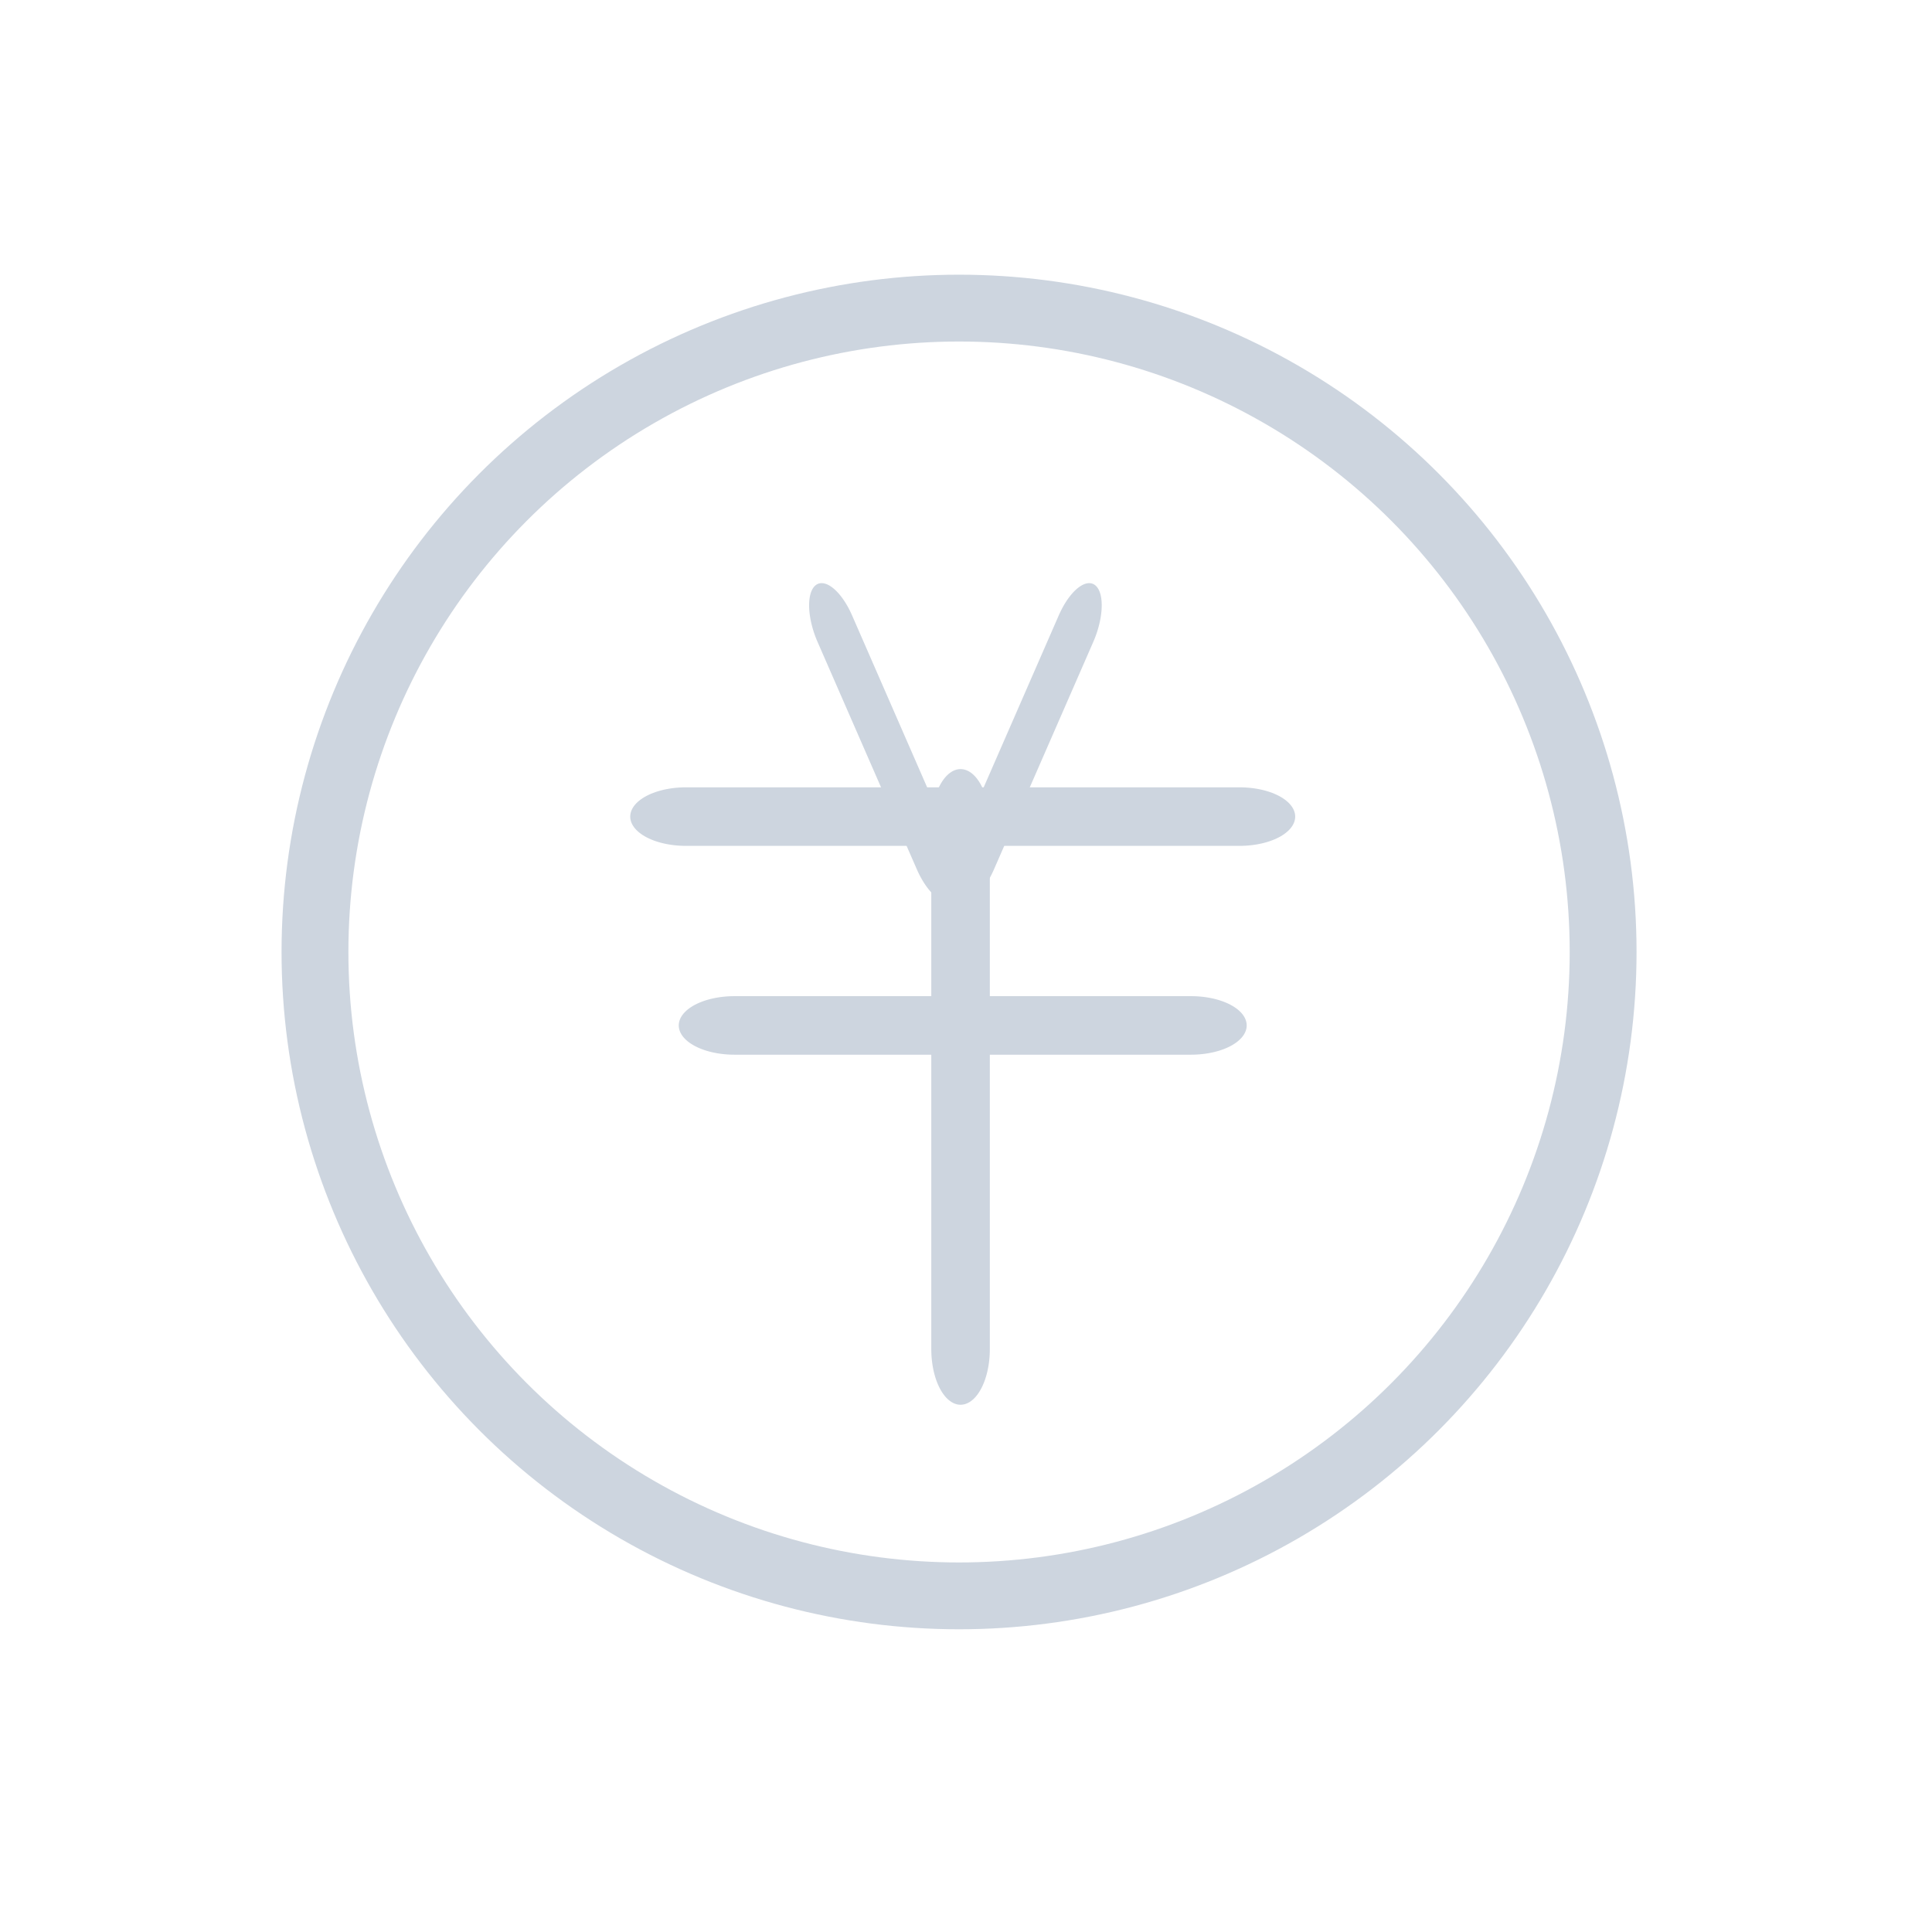 <?xml version="1.0" encoding="UTF-8" standalone="no"?>
<!DOCTYPE svg PUBLIC "-//W3C//DTD SVG 1.1//EN" "http://www.w3.org/Graphics/SVG/1.1/DTD/svg11.dtd">
<svg width="100%" height="100%" viewBox="0 0 24 24" version="1.1" xmlns="http://www.w3.org/2000/svg" xmlns:xlink="http://www.w3.org/1999/xlink" xml:space="preserve" xmlns:serif="http://www.serif.com/" style="fill-rule:evenodd;clip-rule:evenodd;stroke-linecap:round;stroke-linejoin:round;stroke-miterlimit:1.5;">
    <g transform="matrix(1,0,0,1,-2382,-518)">
        <g transform="matrix(1,0,0,1.302,2000,1.56509e-12)">
            <g id="icon-money_nor" transform="matrix(1,0,0,1,0,0.768)">
                <g>
                    <g transform="matrix(1.038,0,0,0.797,-23.681,-15.836)">
                        <circle cx="402.307" cy="529.486" r="7.708" style="fill:none;stroke:rgb(205,213,223);stroke-width:0.8px;"/>
                    </g>
                    <g transform="matrix(1.102,0,0,1.102,-39.871,-41.198)">
                        <g transform="matrix(1.902,0,0,0.768,-382.802,45.722)">
                            <path d="M406.602,467.527L409.883,467.527" style="fill:none;stroke:rgb(205,213,223);stroke-width:0.66px;"/>
                        </g>
                        <g transform="matrix(1.1646e-16,1.461,-1,4.70374e-17,861.178,-189.192)">
                            <path d="M406.602,467.527L409.709,467.527" style="fill:none;stroke:rgb(205,213,223);stroke-width:0.66px;"/>
                        </g>
                        <g transform="matrix(1.902,0,0,0.768,-382.255,47.53)">
                            <path d="M406.602,467.527L409.308,467.527" style="fill:none;stroke:rgb(205,213,223);stroke-width:0.66px;"/>
                        </g>
                        <g transform="matrix(0.951,1.673,-0.866,0.508,410.433,-514.594)">
                            <path d="M406.602,467.527L407.78,467.527" style="fill:none;stroke:rgb(205,213,223);stroke-width:0.45px;"/>
                        </g>
                        <g transform="matrix(-0.951,1.673,0.866,0.508,376.753,-514.594)">
                            <path d="M406.602,467.527L407.78,467.527" style="fill:none;stroke:rgb(205,213,223);stroke-width:0.45px;"/>
                        </g>
                    </g>
                </g>
                <g transform="matrix(0.962,0,0,0.739,13.334,146.7)">
                    <circle cx="395.851" cy="351.514" r="12.479" style="fill:none;"/>
                </g>
            </g>
        </g>
    </g>
</svg>
